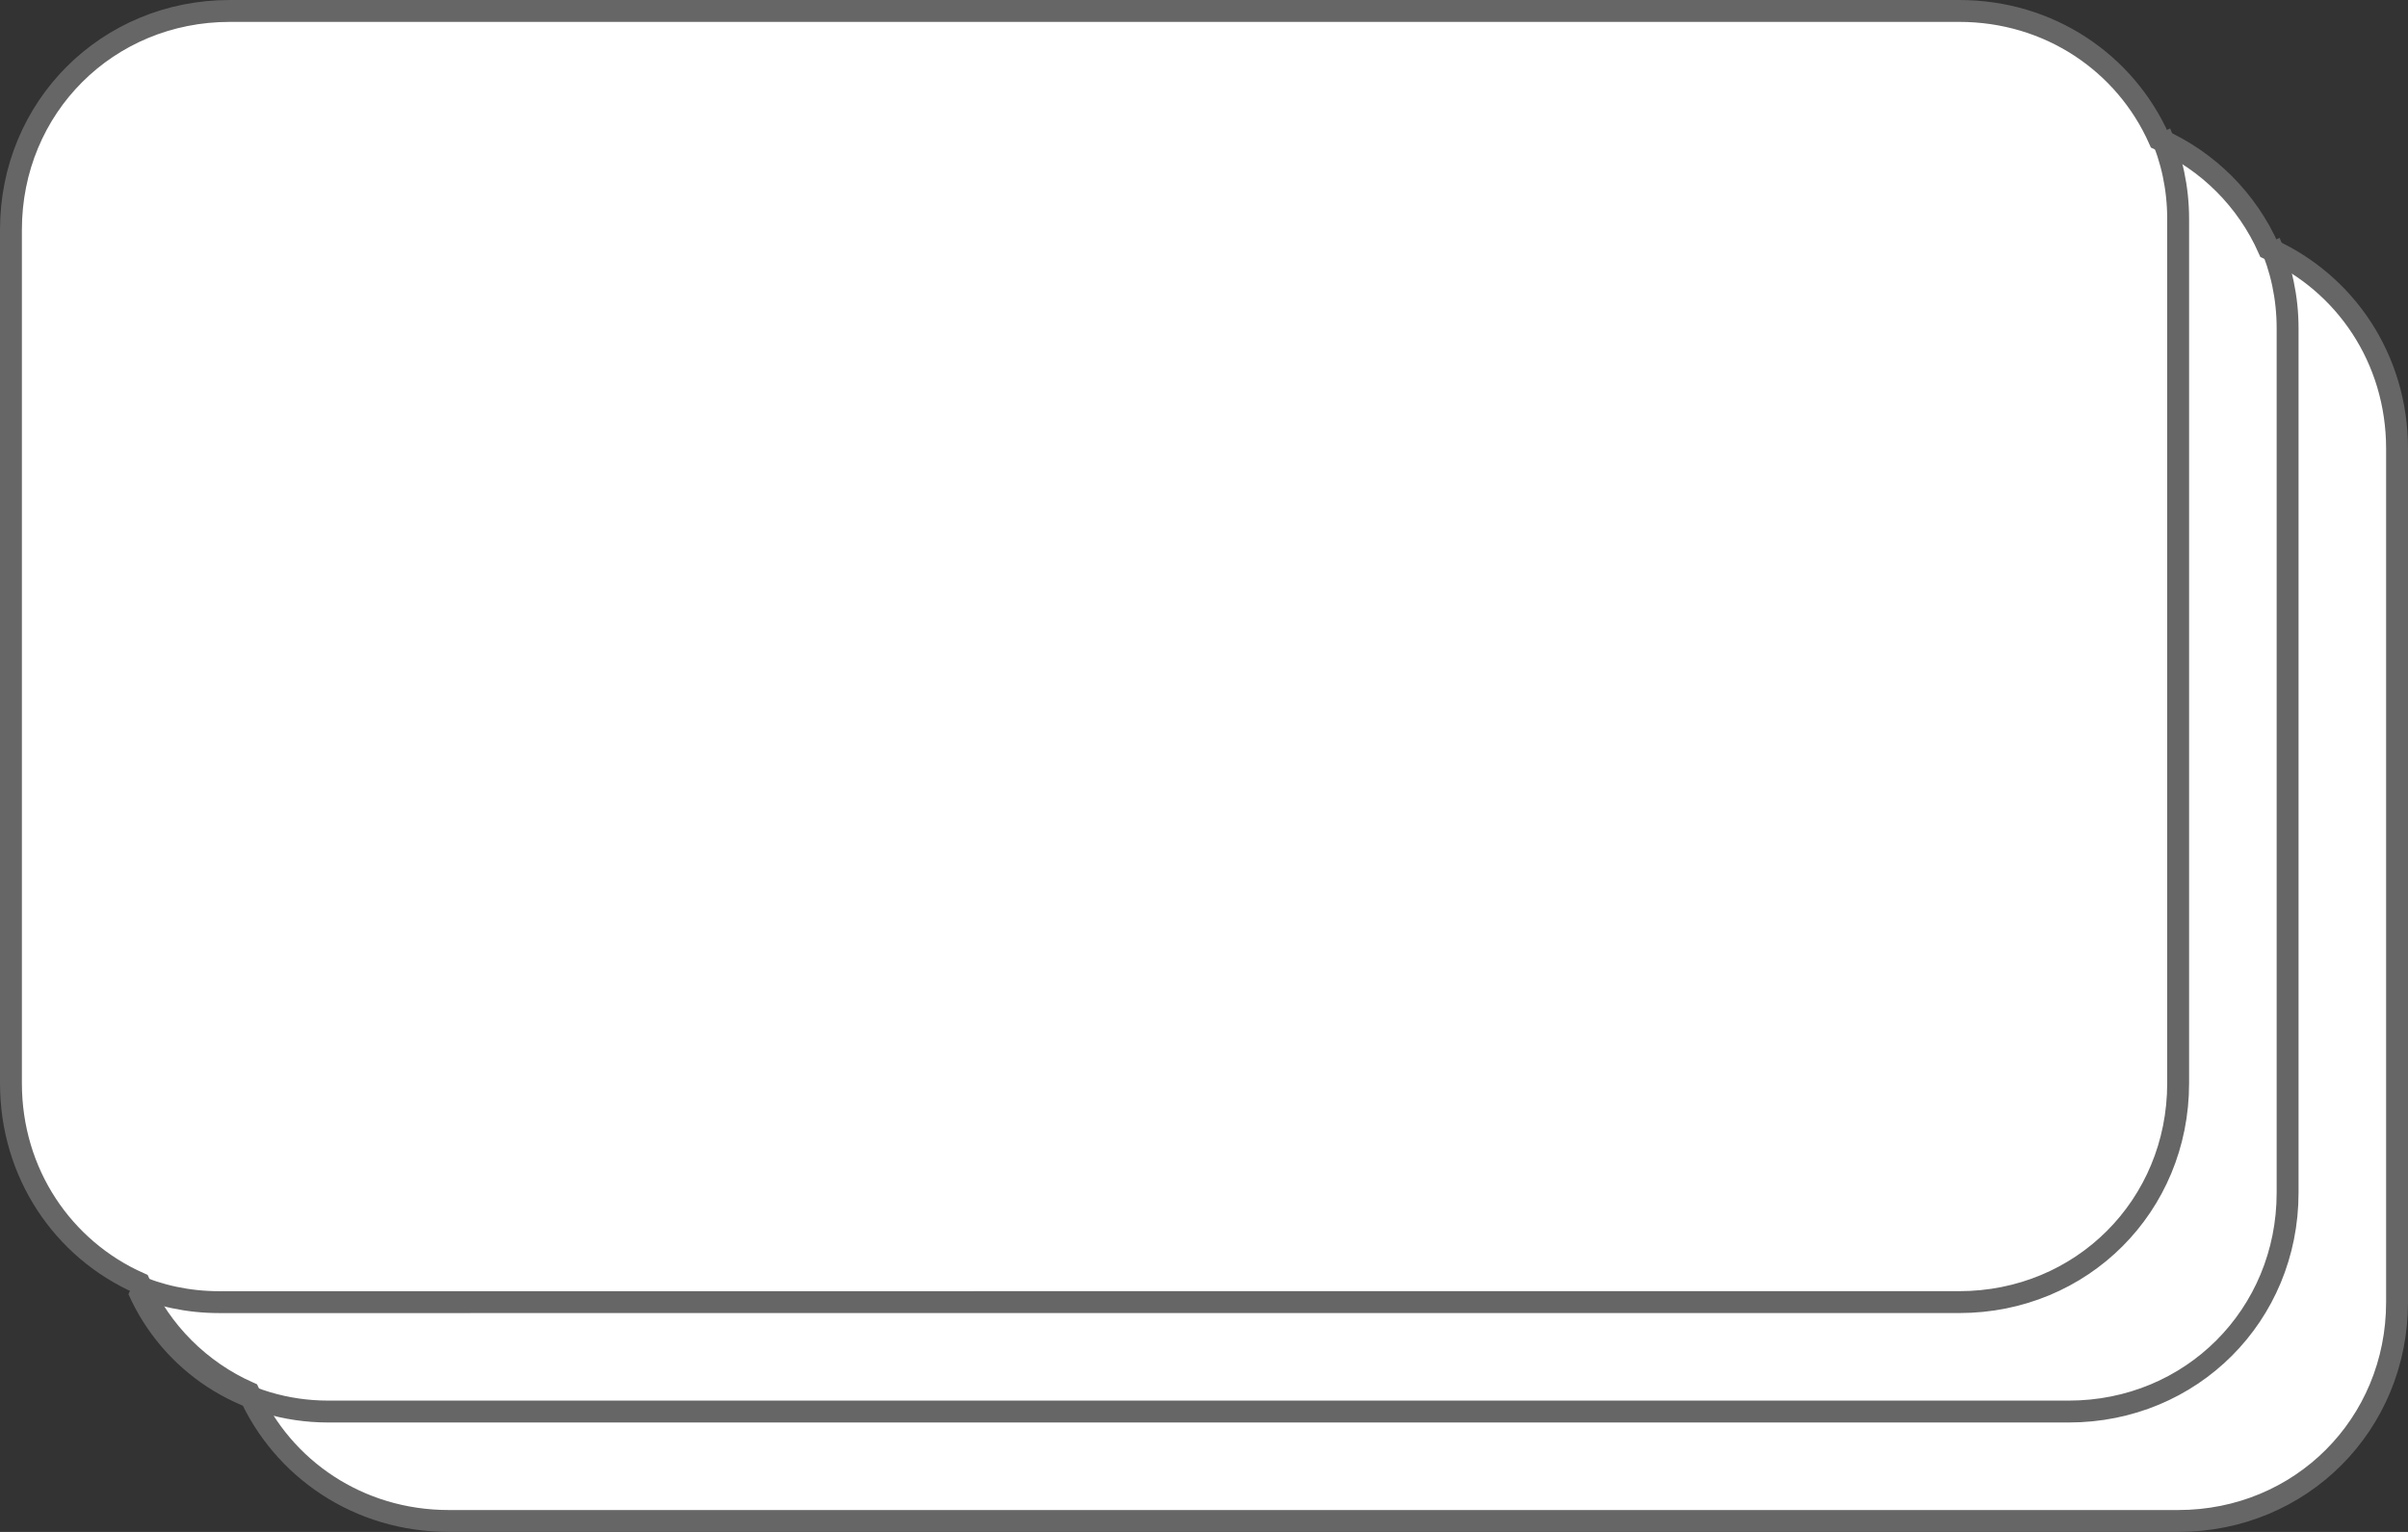 ﻿<?xml version="1.0" encoding="utf-8"?>
<svg version="1.1" width="110px" height="70px" xmlns:xlink="http://www.w3.org/1999/xlink" xmlns="http://www.w3.org/2000/svg">
  <rect width="100%" height="100%" fill="#333333" stroke="none"/>
  <g transform="translate(-397 -757 )">
    <path d="M 417 826.5  L 497 826.5  C 502.32 826.5  506.5 822.32  506.5 817  L 506.5 777  C 506.5 773.02  504.16 769.677  500.753 768.247  C 499.804 765.986  498.014 764.196  495.753 763.247  C 494.323 759.84  490.98 757.5  487 757.5  L 407 757.5  C 401.68 757.5  397.5 761.68  397.5 767  L 397.5 807  C 397.5 810.98  399.84 814.323  403.247 815.753  C 404.196 818.014  405.986 819.804  408.247 820.753  C 409.677 824.16  413.02 826.5  417 826.5  Z " fill-rule="nonzero" fill="#ffffff" stroke="none" />
    <path d="M 417.5 826.5  L 496.5 826.5  C 502.1 826.5  506.5 822.1  506.5 816.5  L 506.5 777.5  C 506.5 773.382  504.121 769.913  500.635 768.365  C 499.644 766.134  497.866 764.356  495.635 763.365  C 494.087 759.879  490.618 757.5  486.5 757.5  L 407.5 757.5  C 401.9 757.5  397.5 761.9  397.5 767.5  L 397.5 806.5  C 397.5 810.618  399.879 814.087  403.365 815.635  C 404.356 817.866  406.134 819.644  408.365 820.635  C 409.913 824.121  413.382 826.5  417.5 826.5  Z " stroke-width="1" stroke="#666666" fill="none" />
    <path d="M 500.678 768.072  C 501.207 769.264  501.5 770.592  501.5 772  L 501.5 811.5  C 501.5 817.1  497.1 821.5  491.5 821.5  L 412 821.5  C 408.088 821.5  404.792 819.24  403.322 815.928  M 495.678 763.072  C 496.207 764.264  496.5 765.592  496.5 767  L 496.5 806.499  C 496.5 812.099  492.1 816.499  486.5 816.499  L 407 816.5  C 405.592 816.5  404.264 816.207  403.072 815.678  " stroke-width="1" stroke="#666666" fill="none" />
  </g>
</svg>